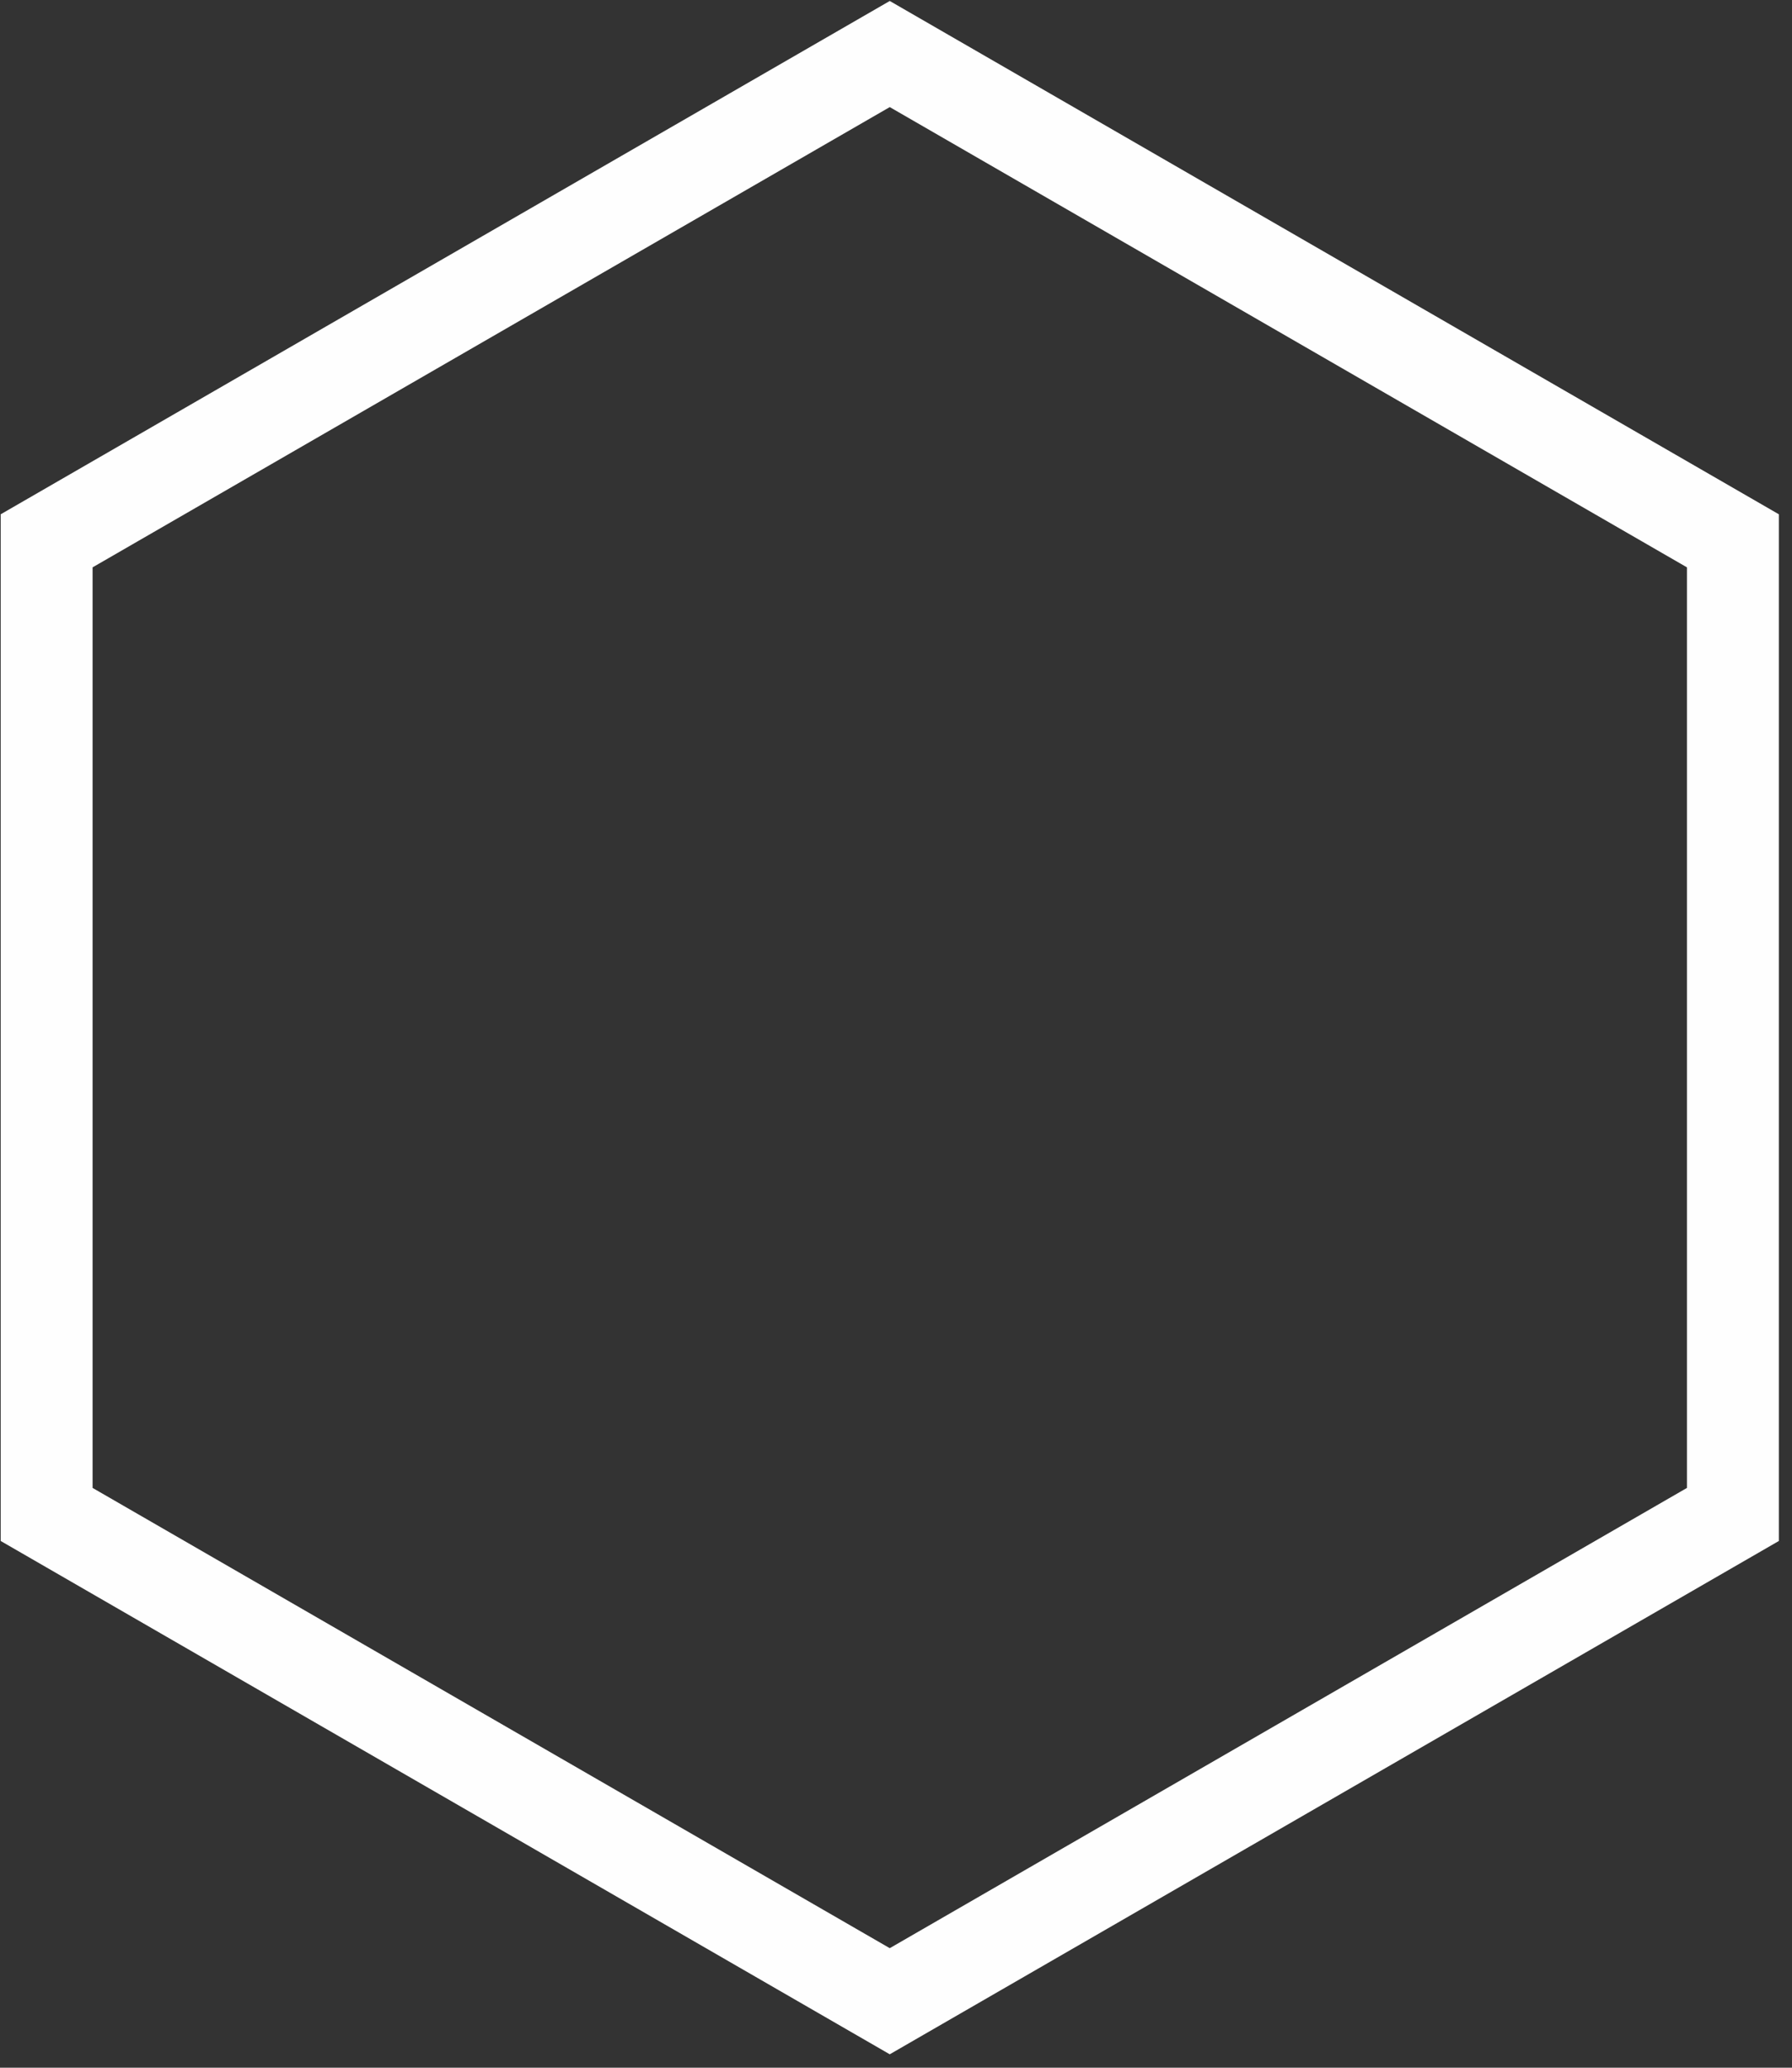 <svg width="39" height="45" viewBox="0 0 39 45" fill="none" xmlns="http://www.w3.org/2000/svg">
<rect x="0" y="0" width="39" height="45" fill="#333333" stroke="none"/>
<path d="M1.015 11.77L19.364 1.176L37.714 11.77V32.959L19.364 43.553L1.015 32.959L1.015 11.77Z" stroke="#FEFEFE" stroke-width="2"/>
</svg>
